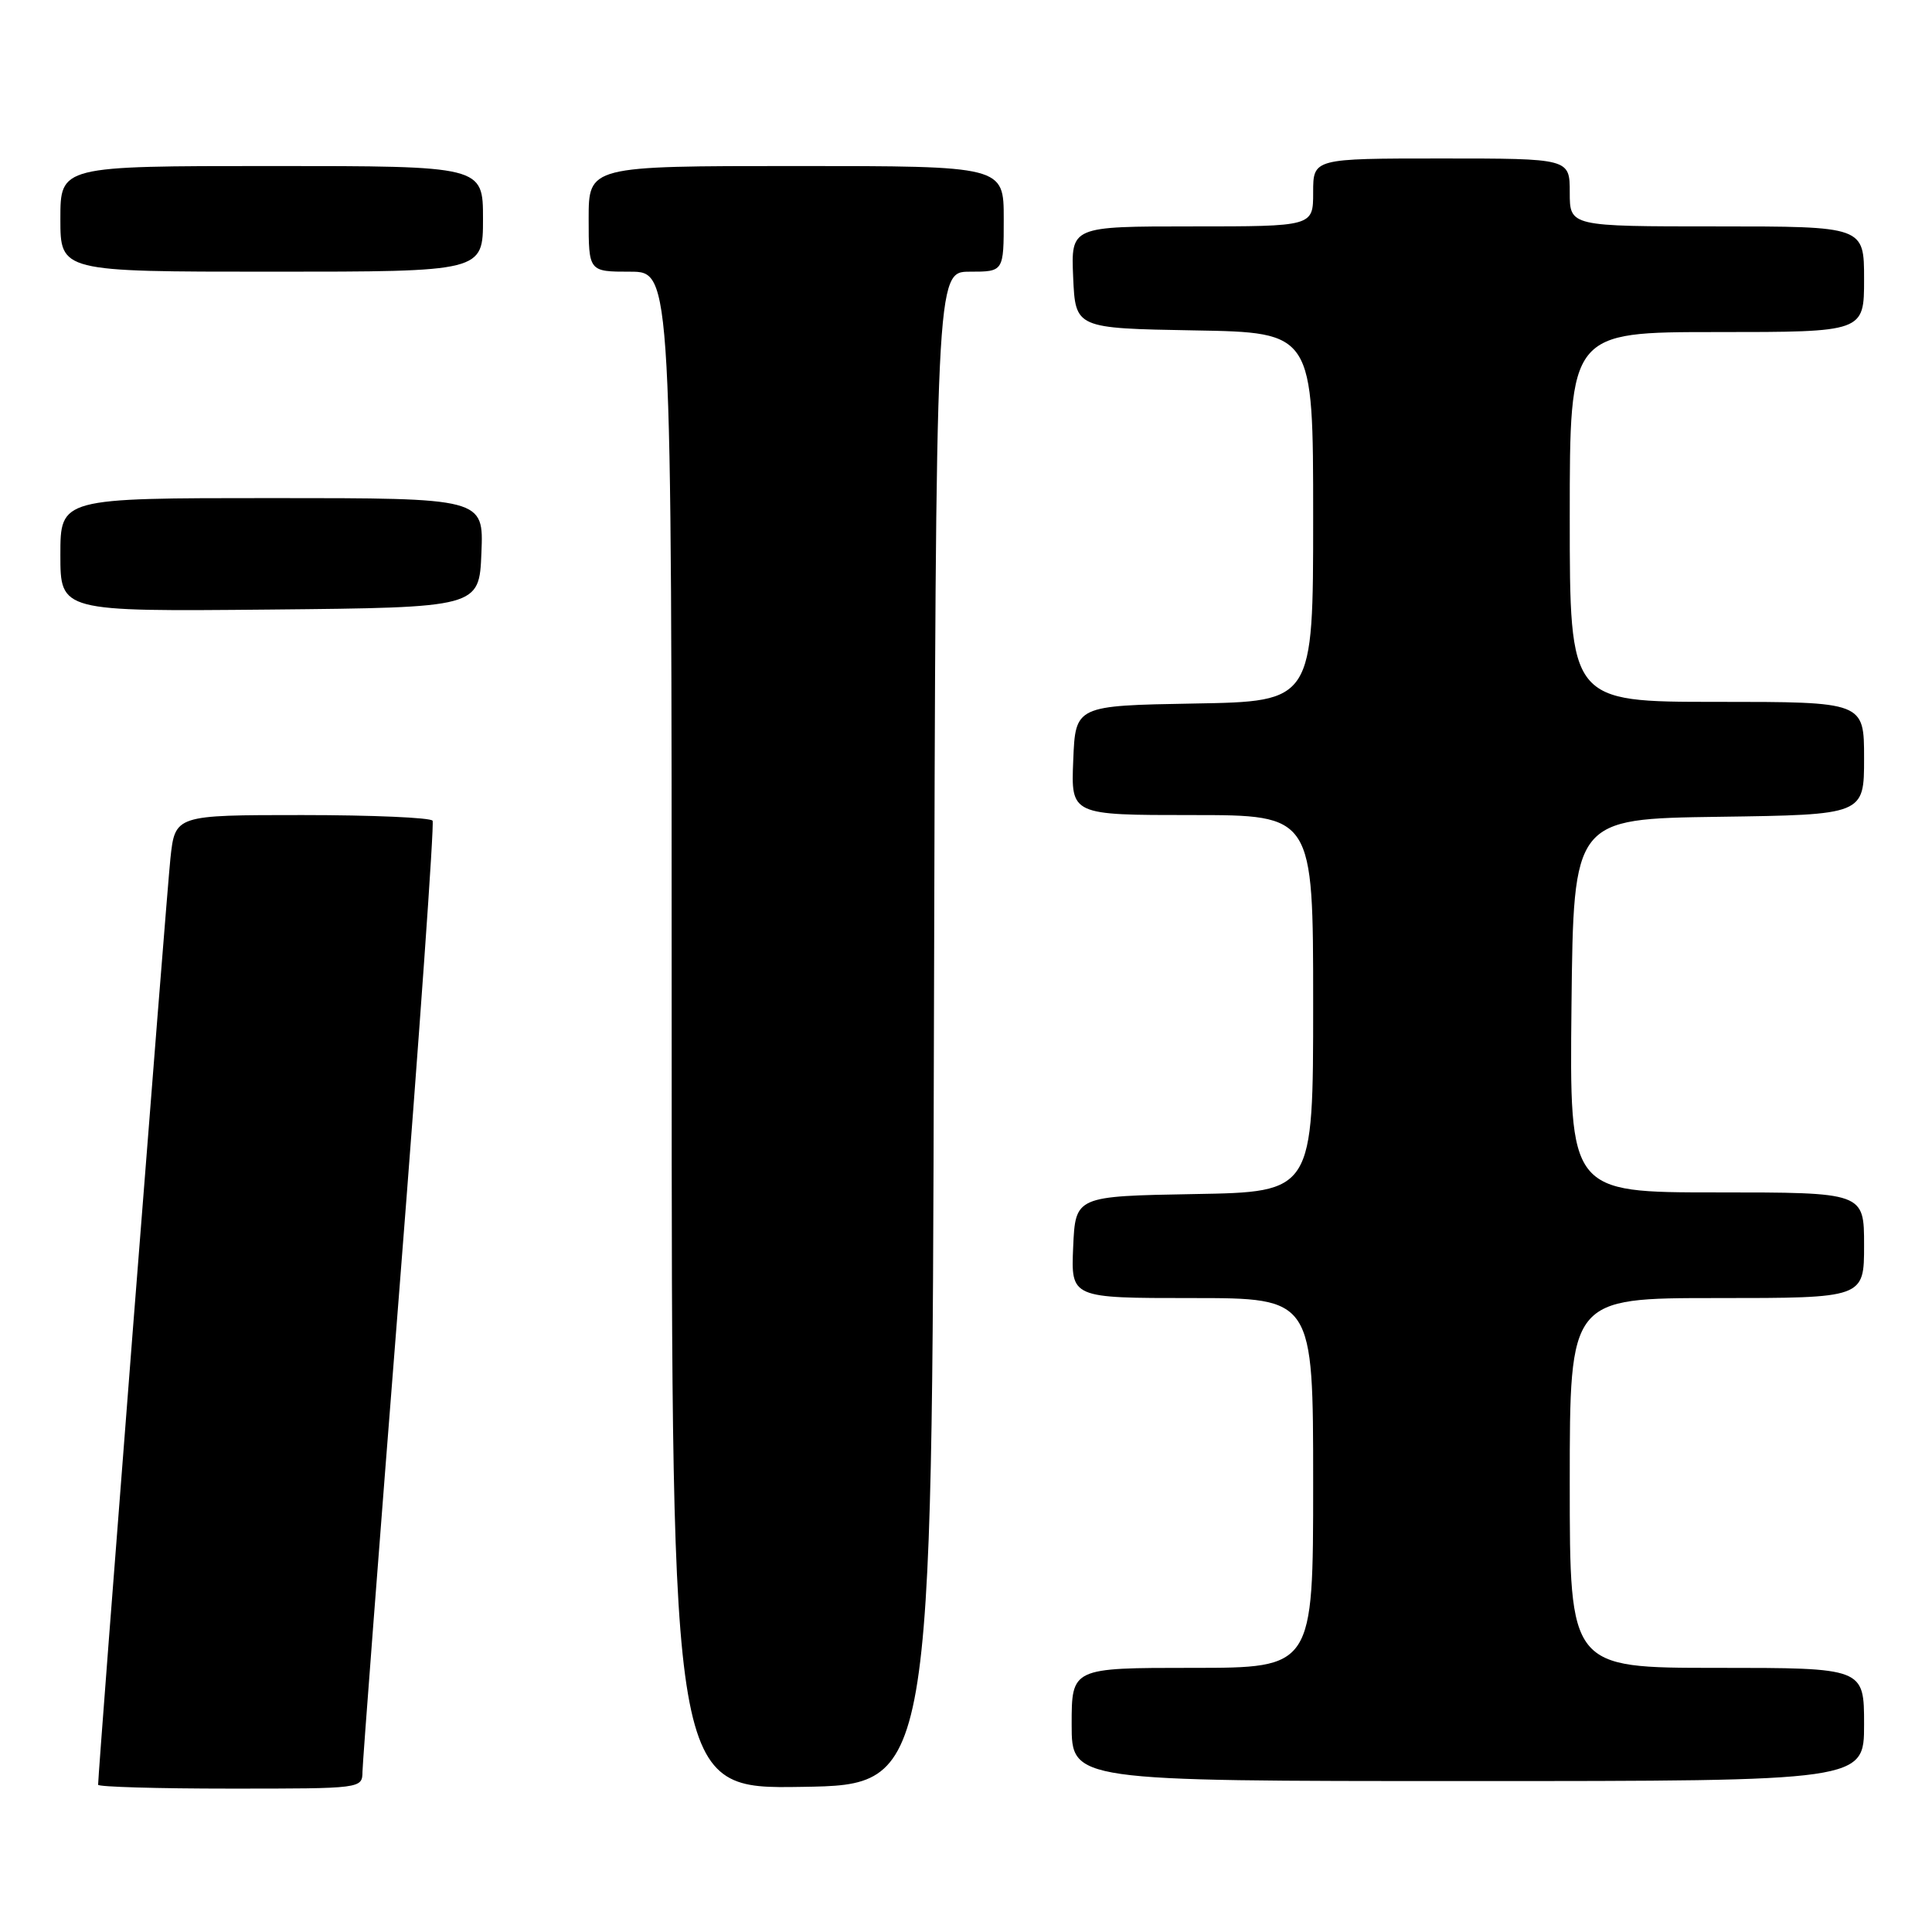 <?xml version="1.0" encoding="UTF-8" standalone="no"?>
<!DOCTYPE svg PUBLIC "-//W3C//DTD SVG 1.1//EN" "http://www.w3.org/Graphics/SVG/1.1/DTD/svg11.dtd" >
<svg xmlns="http://www.w3.org/2000/svg" xmlns:xlink="http://www.w3.org/1999/xlink" version="1.1" viewBox="0 0 256 256">
 <g >
 <path fill="currentColor"
d=" M 48.03 234.75 C 48.05 233.51 50.24 204.82 52.91 171.00 C 55.57 137.18 57.56 109.16 57.32 108.75 C 57.08 108.34 49.30 108.00 40.04 108.00 C 23.20 108.00 23.20 108.00 22.58 113.75 C 22.08 118.41 13.00 234.73 13.00 236.49 C 13.00 236.77 20.88 237.00 30.50 237.00 C 47.97 237.00 48.00 237.00 48.03 234.75 Z  M 123.75 136.25 C 124.01 36.00 124.01 36.00 128.50 36.00 C 133.00 36.00 133.00 36.00 133.00 29.00 C 133.00 22.00 133.00 22.00 105.50 22.00 C 78.00 22.00 78.00 22.00 78.00 29.00 C 78.00 36.00 78.00 36.00 83.50 36.00 C 89.00 36.00 89.00 36.00 89.00 136.52 C 89.00 237.05 89.00 237.05 106.25 236.77 C 123.50 236.50 123.50 236.50 123.75 136.25 Z  M 247.00 228.50 C 247.00 221.00 247.00 221.00 227.50 221.00 C 208.00 221.00 208.00 221.00 208.00 196.50 C 208.00 172.00 208.00 172.00 227.50 172.00 C 247.00 172.00 247.00 172.00 247.00 165.00 C 247.00 158.00 247.00 158.00 227.48 158.00 C 207.97 158.00 207.97 158.00 208.23 133.25 C 208.50 108.50 208.50 108.50 227.75 108.23 C 247.00 107.96 247.00 107.96 247.00 100.48 C 247.00 93.00 247.00 93.00 227.50 93.00 C 208.00 93.00 208.00 93.00 208.00 68.50 C 208.00 44.00 208.00 44.00 227.50 44.00 C 247.00 44.00 247.00 44.00 247.00 37.00 C 247.00 30.00 247.00 30.00 227.50 30.00 C 208.00 30.00 208.00 30.00 208.00 25.50 C 208.00 21.00 208.00 21.00 191.00 21.00 C 174.00 21.00 174.00 21.00 174.00 25.50 C 174.00 30.00 174.00 30.00 157.95 30.00 C 141.91 30.00 141.91 30.00 142.20 36.75 C 142.50 43.50 142.50 43.50 158.25 43.78 C 174.00 44.05 174.00 44.05 174.00 68.50 C 174.00 92.95 174.00 92.95 158.25 93.22 C 142.50 93.50 142.50 93.50 142.21 100.75 C 141.91 108.00 141.91 108.00 157.96 108.00 C 174.00 108.00 174.00 108.00 174.00 132.97 C 174.00 157.95 174.00 157.95 158.25 158.22 C 142.50 158.50 142.50 158.50 142.20 165.25 C 141.91 172.00 141.91 172.00 157.95 172.00 C 174.00 172.00 174.00 172.00 174.00 196.50 C 174.00 221.00 174.00 221.00 158.00 221.00 C 142.00 221.00 142.00 221.00 142.00 228.50 C 142.00 236.00 142.00 236.00 194.50 236.00 C 247.00 236.00 247.00 236.00 247.00 228.50 Z  M 63.79 73.25 C 64.09 66.00 64.09 66.00 36.04 66.00 C 8.00 66.00 8.00 66.00 8.00 73.52 C 8.00 81.03 8.00 81.03 35.75 80.77 C 63.50 80.50 63.50 80.50 63.79 73.25 Z  M 64.00 29.00 C 64.00 22.00 64.00 22.00 36.00 22.00 C 8.00 22.00 8.00 22.00 8.00 29.00 C 8.00 36.00 8.00 36.00 36.00 36.00 C 64.00 36.00 64.00 36.00 64.00 29.00 Z "/>
</g>
</svg>